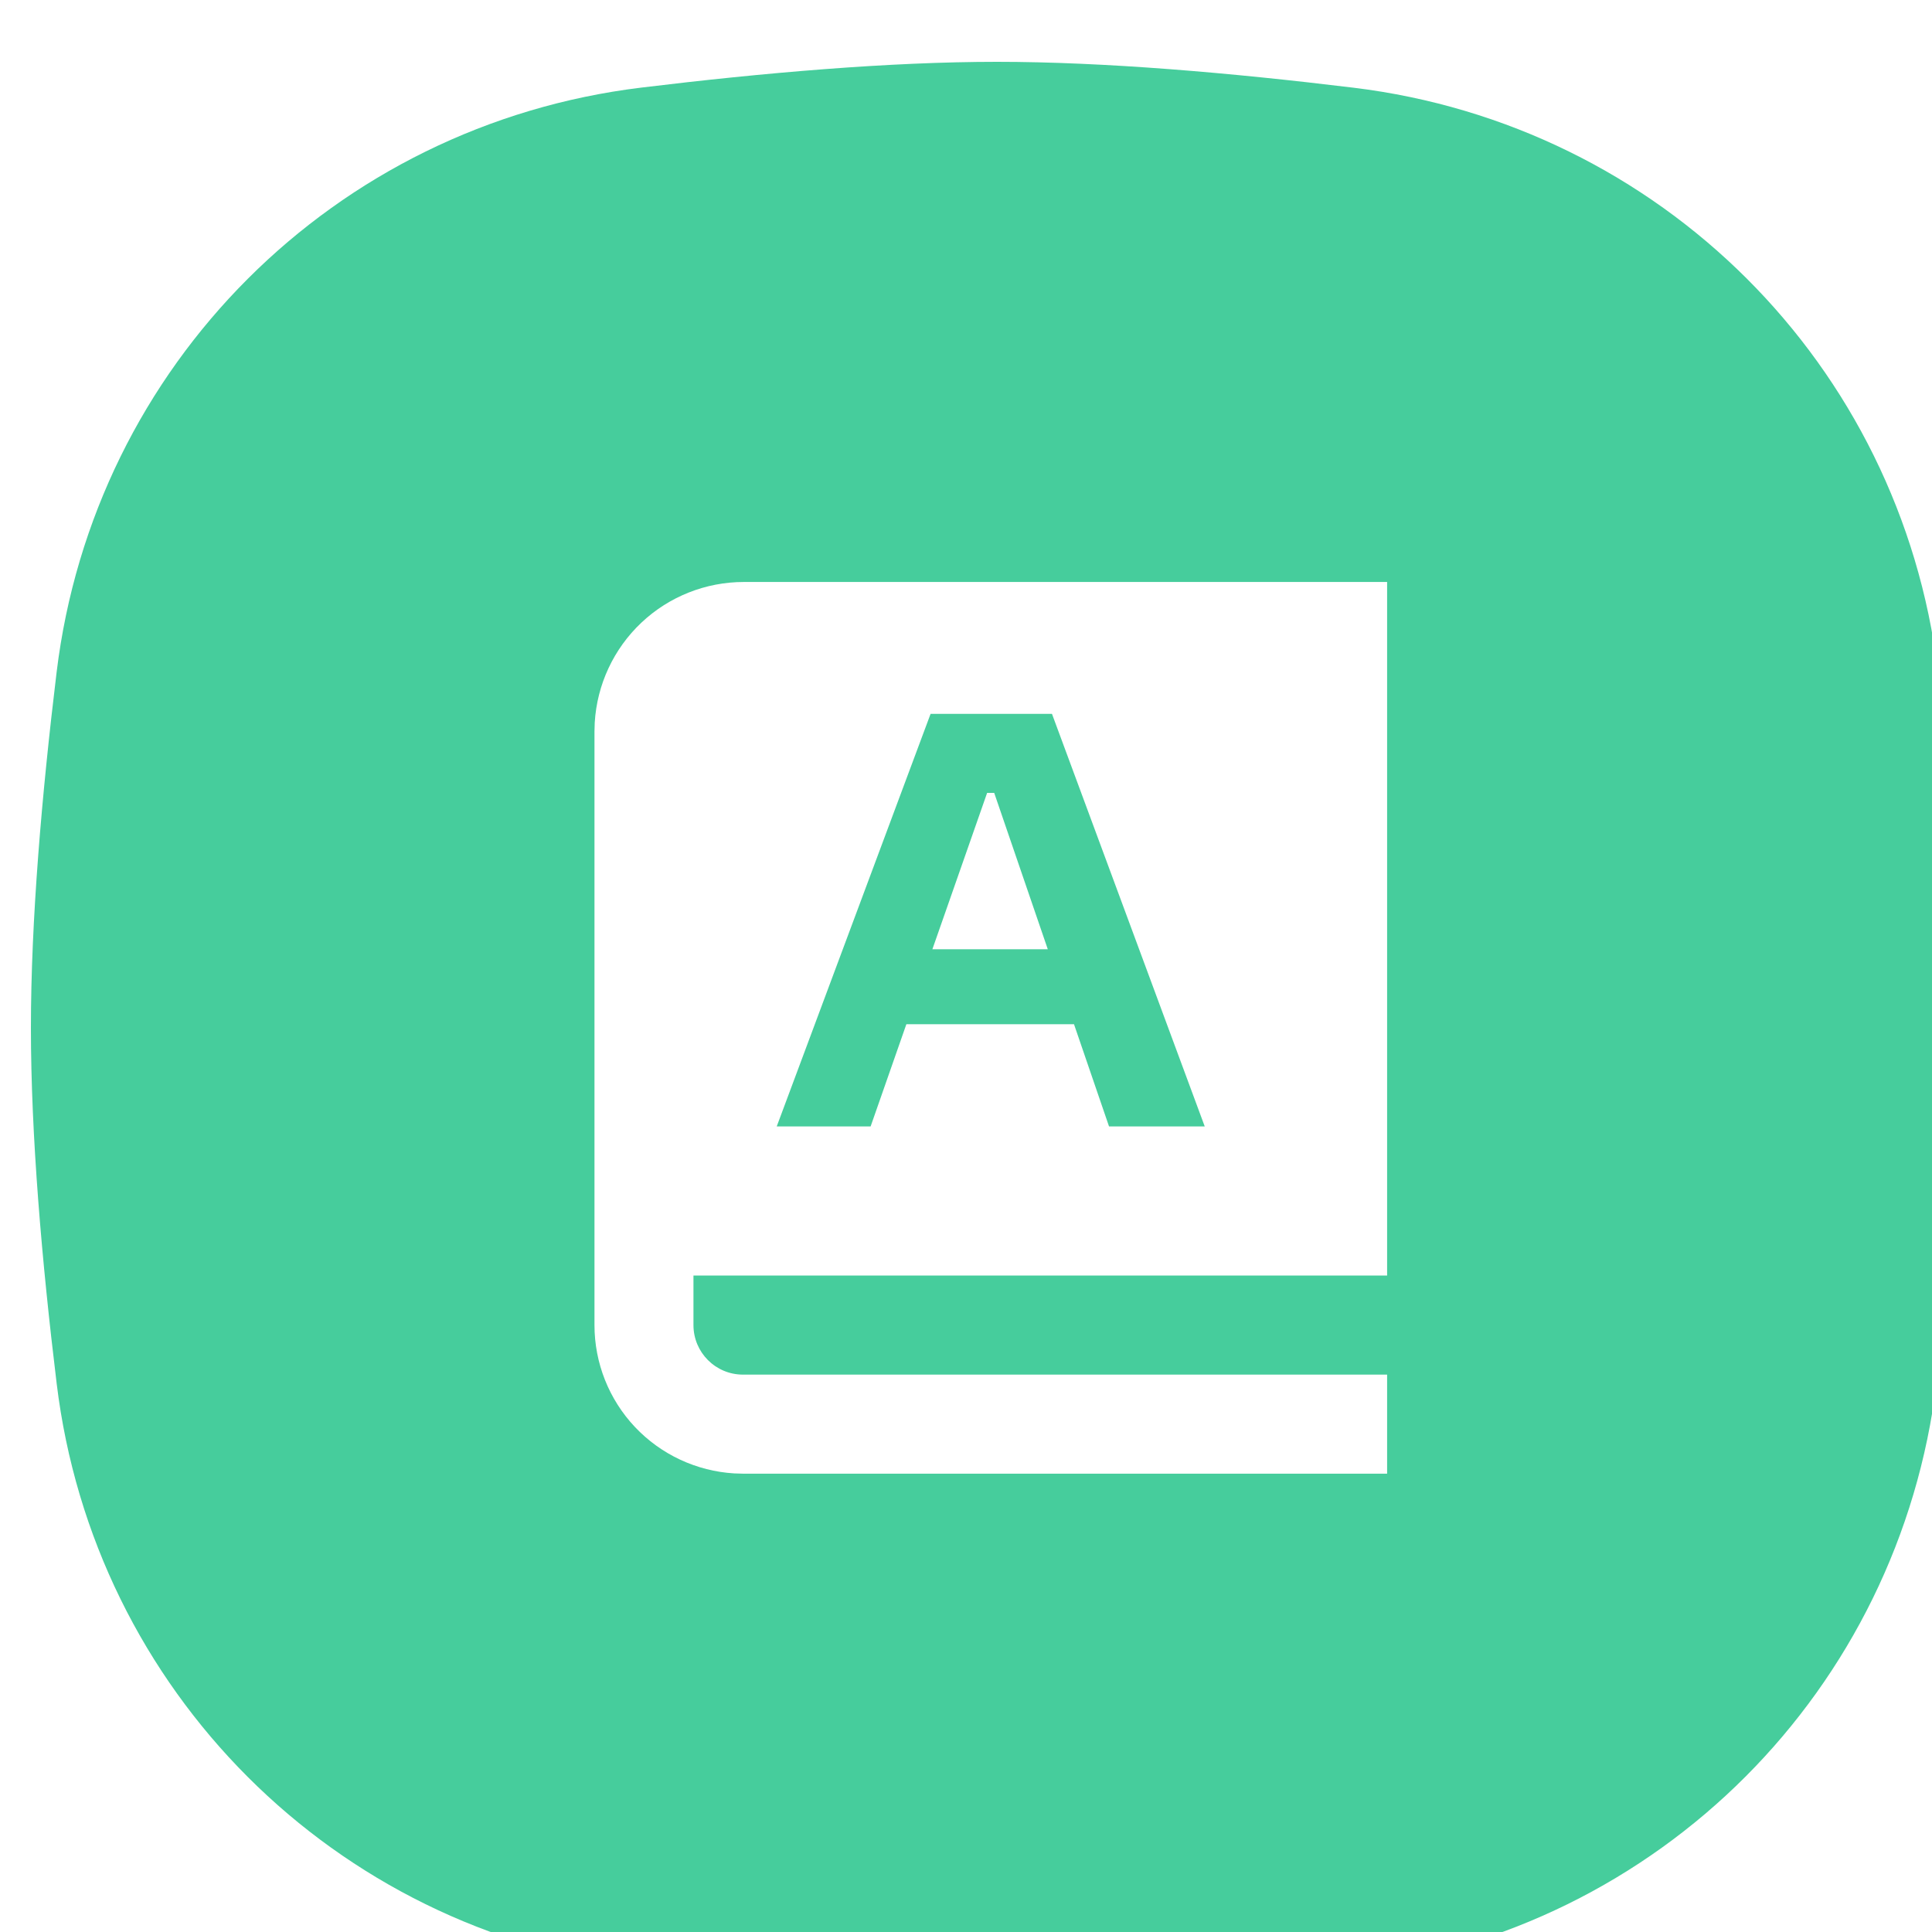 <svg fill="none" xmlns="http://www.w3.org/2000/svg" viewBox="0 0 30 30" class="design-iconfont">
  <g filter="url(#7czyk1gdv__filter0_i_57_2910)">
    <path d="M0.399 9.479C0.978 4.71 4.711 0.98 9.48 0.4C11.378 0.169 13.338 0 15 0C16.668 0 18.634 0.17 20.538 0.402C25.298 0.982 29.029 4.7 29.611 9.459C29.832 11.271 29.994 13.133 30 14.723C30.006 16.466 29.83 18.525 29.591 20.506C29.014 25.282 25.283 29.023 20.508 29.602C18.616 29.832 16.662 30 15 30C13.333 30 11.373 29.831 9.475 29.6C4.709 29.021 0.979 25.291 0.4 20.524C0.169 18.627 0 16.667 0 15C0 13.334 0.169 11.375 0.399 9.479Z" fill="#46CD9C"/>
  </g>
  <g filter="url(#7czyk1gdv__filter1_d_57_2910)">
    <path d="M21.539 8.077V18.846H10.768V19.616C10.768 20.04 11.111 20.385 11.537 20.385H21.539V21.923H11.537L11.402 21.919C10.815 21.884 10.263 21.626 9.859 21.198C9.456 20.77 9.231 20.205 9.231 19.616V10.397L9.235 10.261C9.27 9.67 9.529 9.115 9.959 8.709C10.389 8.303 10.959 8.077 11.55 8.077H21.539ZM16.334 10.125H14.45L12.061 16.531H13.519L14.074 14.944H16.677L17.221 16.531H18.707L16.335 10.125H16.334ZM15.438 11.352L16.27 13.78H14.478L15.328 11.352H15.438Z" fill="#fff"/>
  </g>
  <defs>
    <filter id="7czyk1gdv__filter0_i_57_2910" x="0" y="0" width="30.48" height="30.96" filterUnits="userSpaceOnUse" color-interpolation-filters="sRGB">
      <feFlood flood-opacity="0" result="BackgroundImageFix"/>
      <feBlend in="SourceGraphic" in2="BackgroundImageFix" result="shape"/>
      <feColorMatrix in="SourceAlpha" values="0 0 0 0 0 0 0 0 0 0 0 0 0 0 0 0 0 0 127 0" result="hardAlpha"/>
      <feOffset dx=".48" dy=".96"/>
      <feGaussianBlur stdDeviation=".96"/>
      <feComposite in2="hardAlpha" operator="arithmetic" k2="-1" k3="1"/>
      <feColorMatrix values="0 0 0 0 1 0 0 0 0 1 0 0 0 0 1 0 0 0 0.4 0"/>
      <feBlend mode="multiply" in2="shape" result="effect1_innerShadow_57_2910"/>
    </filter>
    <filter id="7czyk1gdv__filter1_d_57_2910" x="5.391" y="5.197" width="19.988" height="21.526" filterUnits="userSpaceOnUse" color-interpolation-filters="sRGB">
      <feFlood flood-opacity="0" result="BackgroundImageFix"/>
      <feColorMatrix in="SourceAlpha" values="0 0 0 0 0 0 0 0 0 0 0 0 0 0 0 0 0 0 127 0" result="hardAlpha"/>
      <feOffset dy=".96"/>
      <feGaussianBlur stdDeviation="1.92"/>
      <feComposite in2="hardAlpha" operator="out"/>
      <feColorMatrix values="0 0 0 0 0.765 0 0 0 0 0.765 0 0 0 0 0.765 0 0 0 0.25 0"/>
      <feBlend mode="multiply" in2="BackgroundImageFix" result="effect1_dropShadow_57_2910"/>
      <feBlend in="SourceGraphic" in2="effect1_dropShadow_57_2910" result="shape"/>
    </filter>
  </defs>
</svg>
